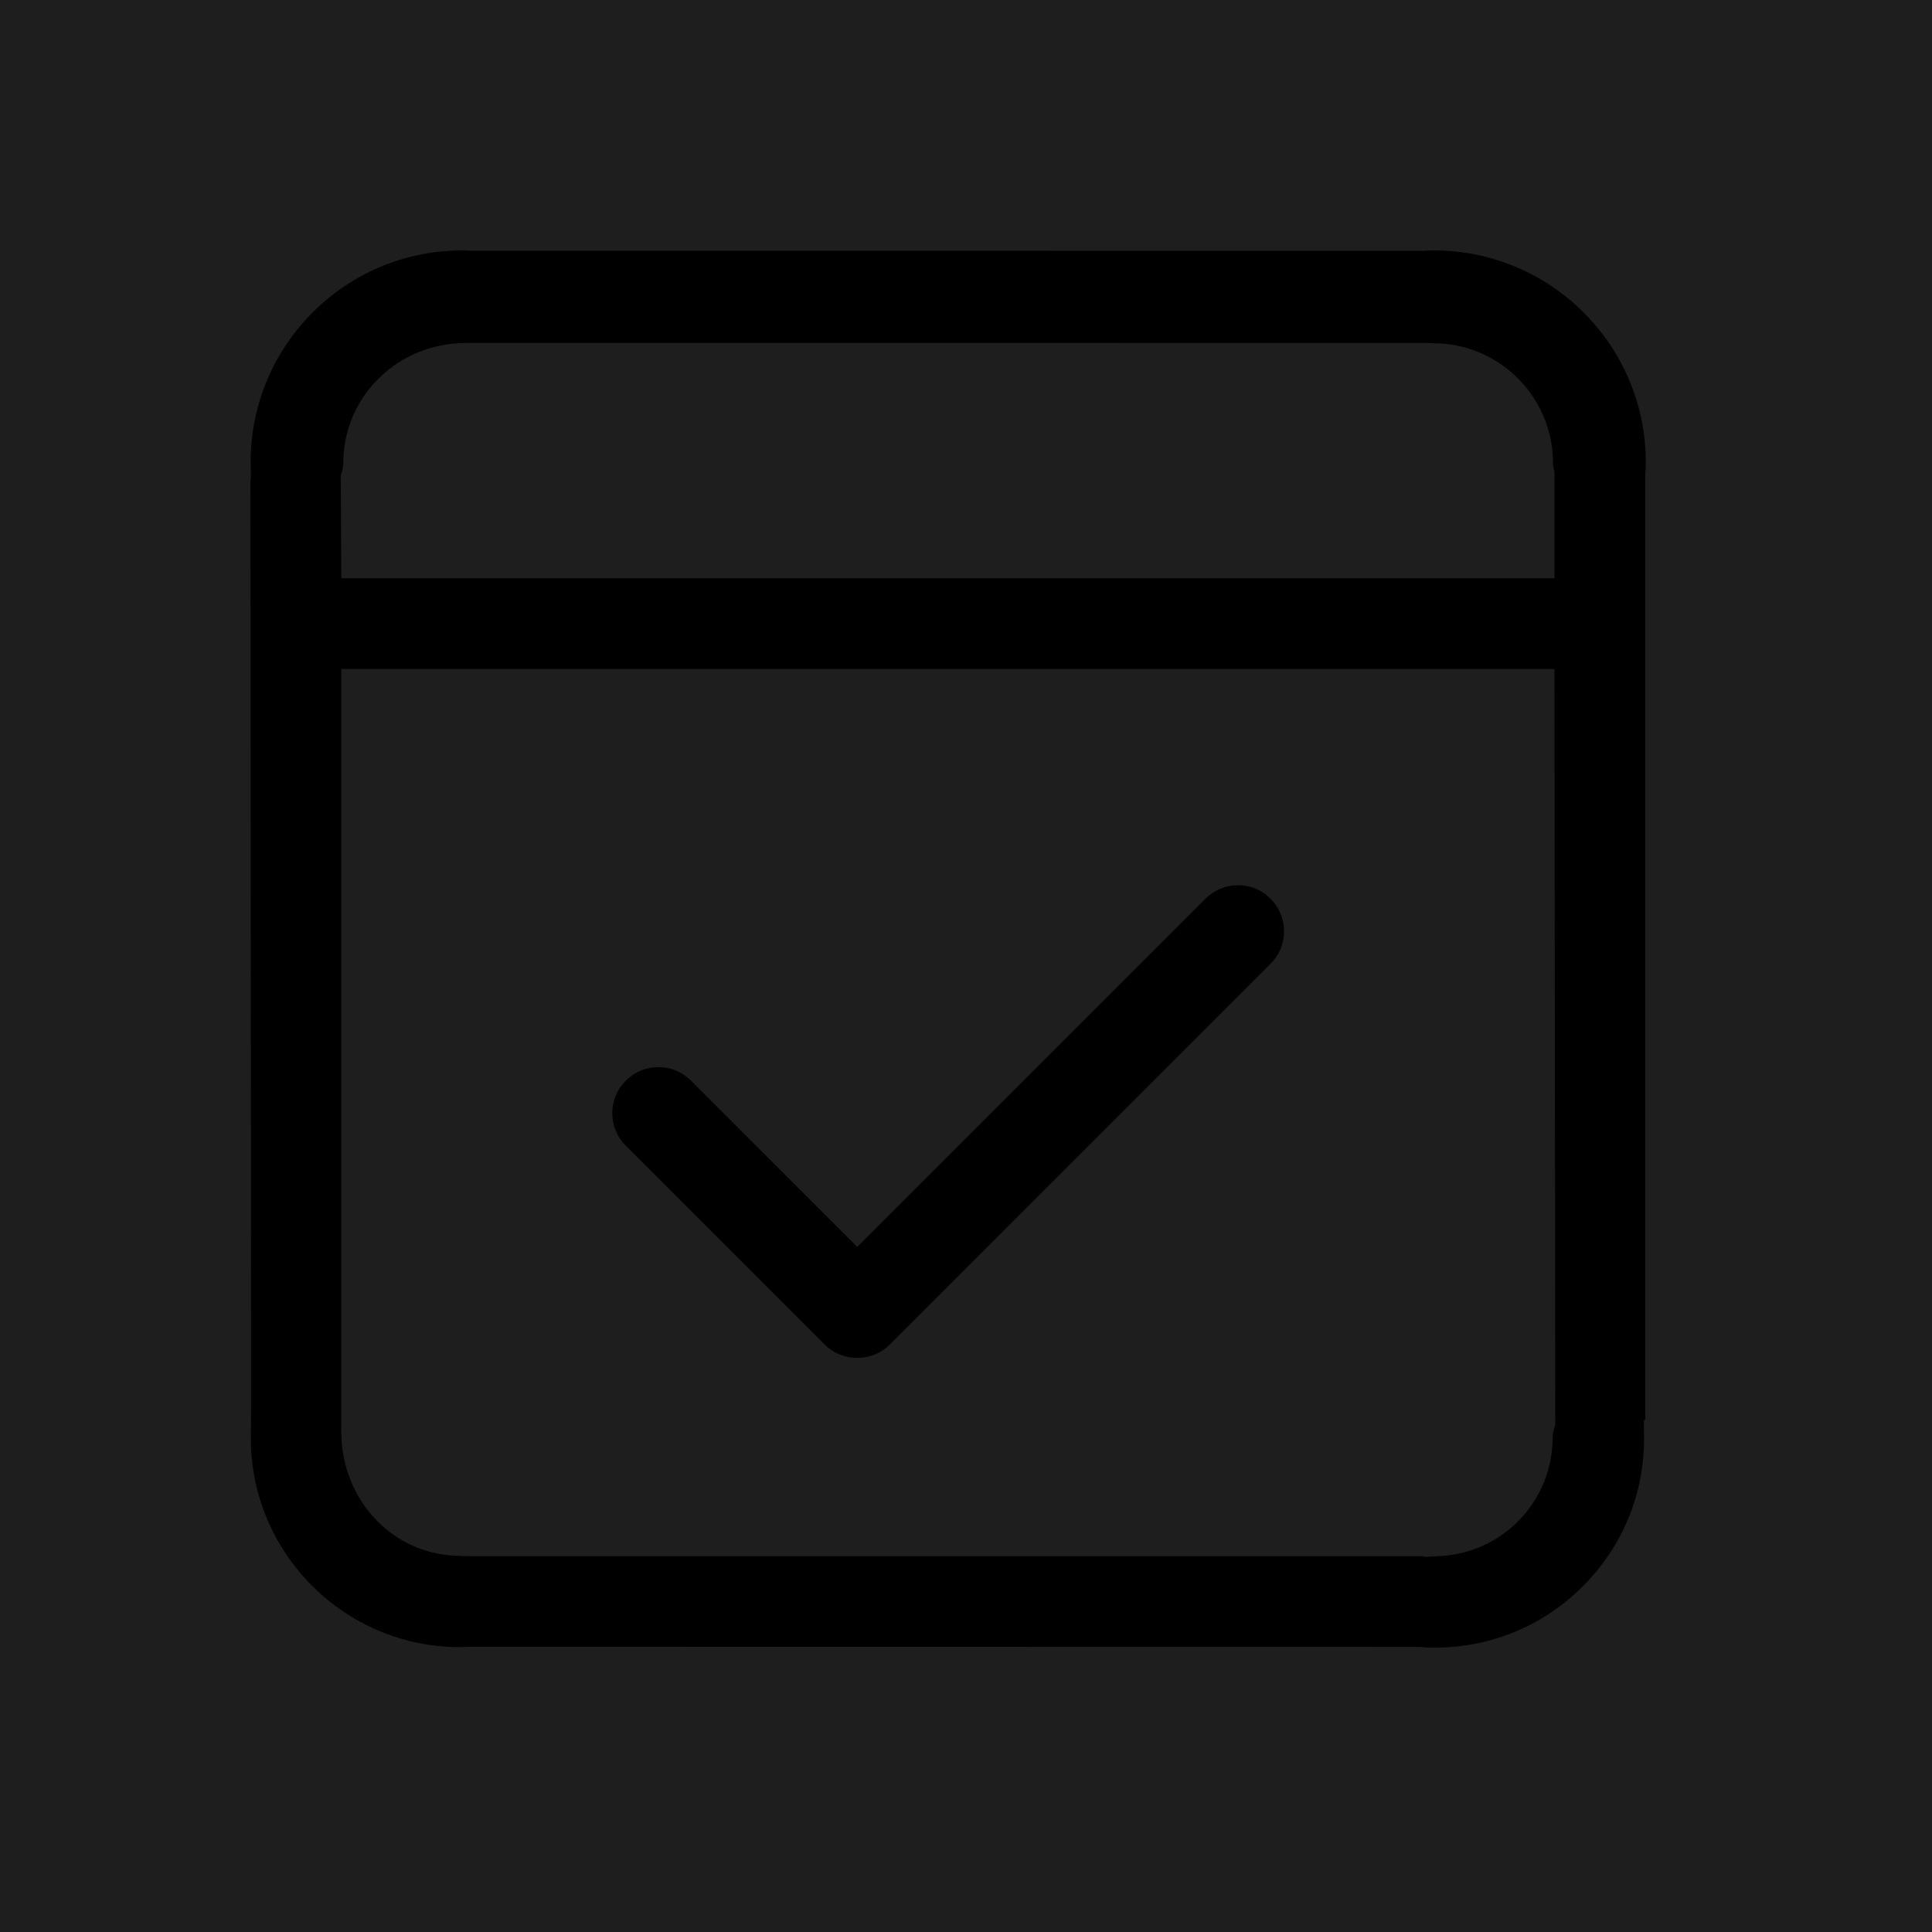 <svg width="27" height="27" viewBox="0 0 27 27" fill="none" xmlns="http://www.w3.org/2000/svg">
<rect width="27" height="27" fill="#1E1E1E"/>
<path d="M22.993 6.637C22.998 6.578 23 6.519 23 6.459C23 4.828 21.672 3.5 20.041 3.5C20.007 3.5 19.974 3.501 19.898 3.505L6.575 3.504C6.537 3.502 6.498 3.5 6.457 3.5C4.828 3.5 3.503 4.825 3.503 6.456L3.507 6.694H3.5L3.509 19.652L3.505 20.096C3.505 21.708 4.816 23.019 6.429 23.019C6.465 23.019 6.581 23.014 6.583 23.014L19.845 23.016C19.91 23.024 19.98 23.026 20.053 23.026C20.833 23.026 21.567 22.722 22.119 22.17C22.672 21.618 22.976 20.886 22.976 20.106L22.973 19.844H22.993L22.993 6.637ZM6.492 21.748L6.436 21.743C5.51 21.743 4.777 20.984 4.769 20.016V9.349H21.724L21.735 19.916L21.715 19.978C21.704 20.018 21.698 20.056 21.698 20.091C21.698 20.97 21.011 21.697 20.133 21.746L19.897 21.759V21.748L6.492 21.748ZM21.724 8.081H4.77L4.762 6.645L4.781 6.581C4.792 6.541 4.798 6.502 4.798 6.467C4.798 5.547 5.554 4.797 6.5 4.794L6.51 4.792L19.973 4.793L20.031 4.797C20.953 4.797 21.703 5.547 21.703 6.469C21.703 6.498 21.707 6.528 21.717 6.568L21.724 6.587L21.724 8.081Z" fill="black"/>
<path d="M17.301 12.371C17.13 12.371 16.968 12.438 16.846 12.56L11.98 17.426L9.656 15.102C9.535 14.98 9.374 14.913 9.202 14.913C9.03 14.913 8.868 14.98 8.746 15.102C8.625 15.222 8.557 15.383 8.557 15.554C8.556 15.727 8.623 15.889 8.746 16.012L11.524 18.79C11.645 18.911 11.807 18.977 11.98 18.977C12.152 18.977 12.315 18.911 12.436 18.79L17.755 13.47C17.877 13.35 17.944 13.19 17.945 13.018C17.945 12.845 17.878 12.682 17.756 12.56C17.635 12.438 17.473 12.371 17.301 12.371Z" fill="black"/>
</svg>
